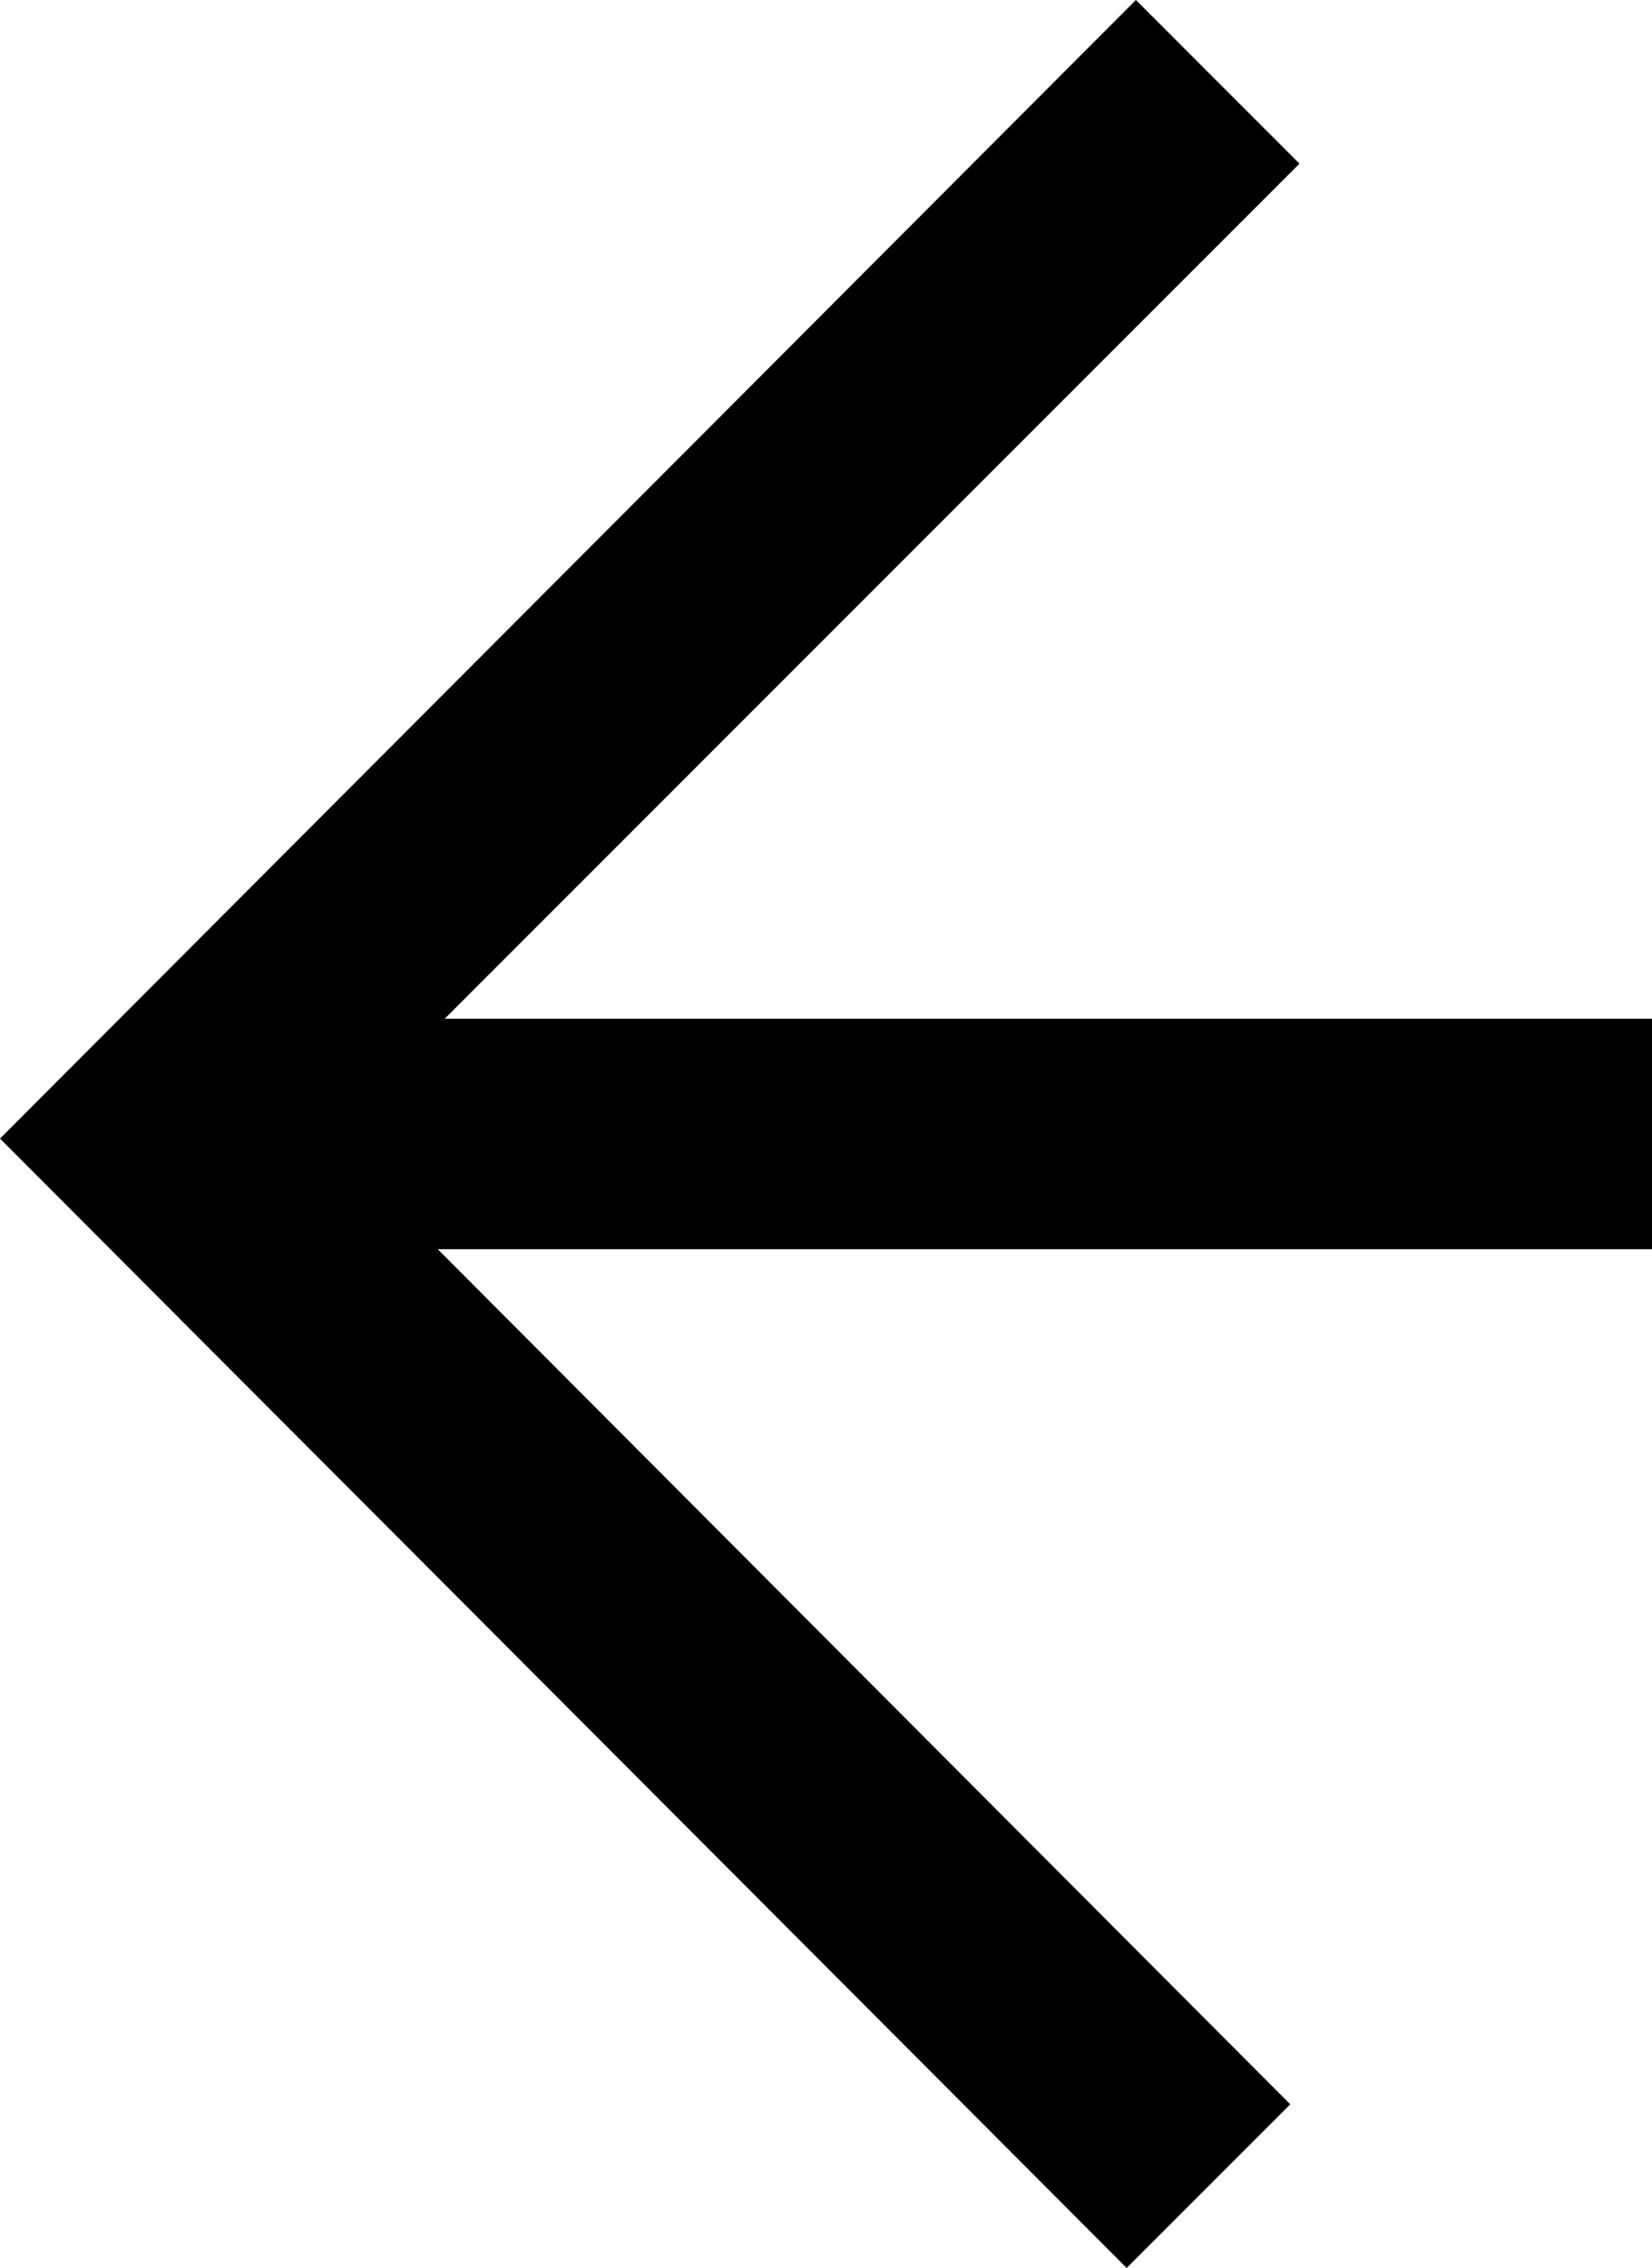 <?xml version="1.0" encoding="utf-8"?>
<!-- Generator: Adobe Illustrator 27.4.1, SVG Export Plug-In . SVG Version: 6.00 Build 0)  -->
<svg version="1.1" id="Capa_2_00000181088296546396667000000005298788883546167175_"
	 xmlns="http://www.w3.org/2000/svg" xmlns:xlink="http://www.w3.org/1999/xlink" x="0px" y="0px" viewBox="0 0 71.7 98.4"
	 style="enable-background:new 0 0 71.7 98.4;" xml:space="preserve">
<g id="Capa_1-2">
	<polygon points="19.3,44.2 56.4,7.1 49.3,0 0,49.4 48.9,98.4 56,91.3 19,54.2 71.7,54.2 71.7,44.2 	"/>
</g>
</svg>

